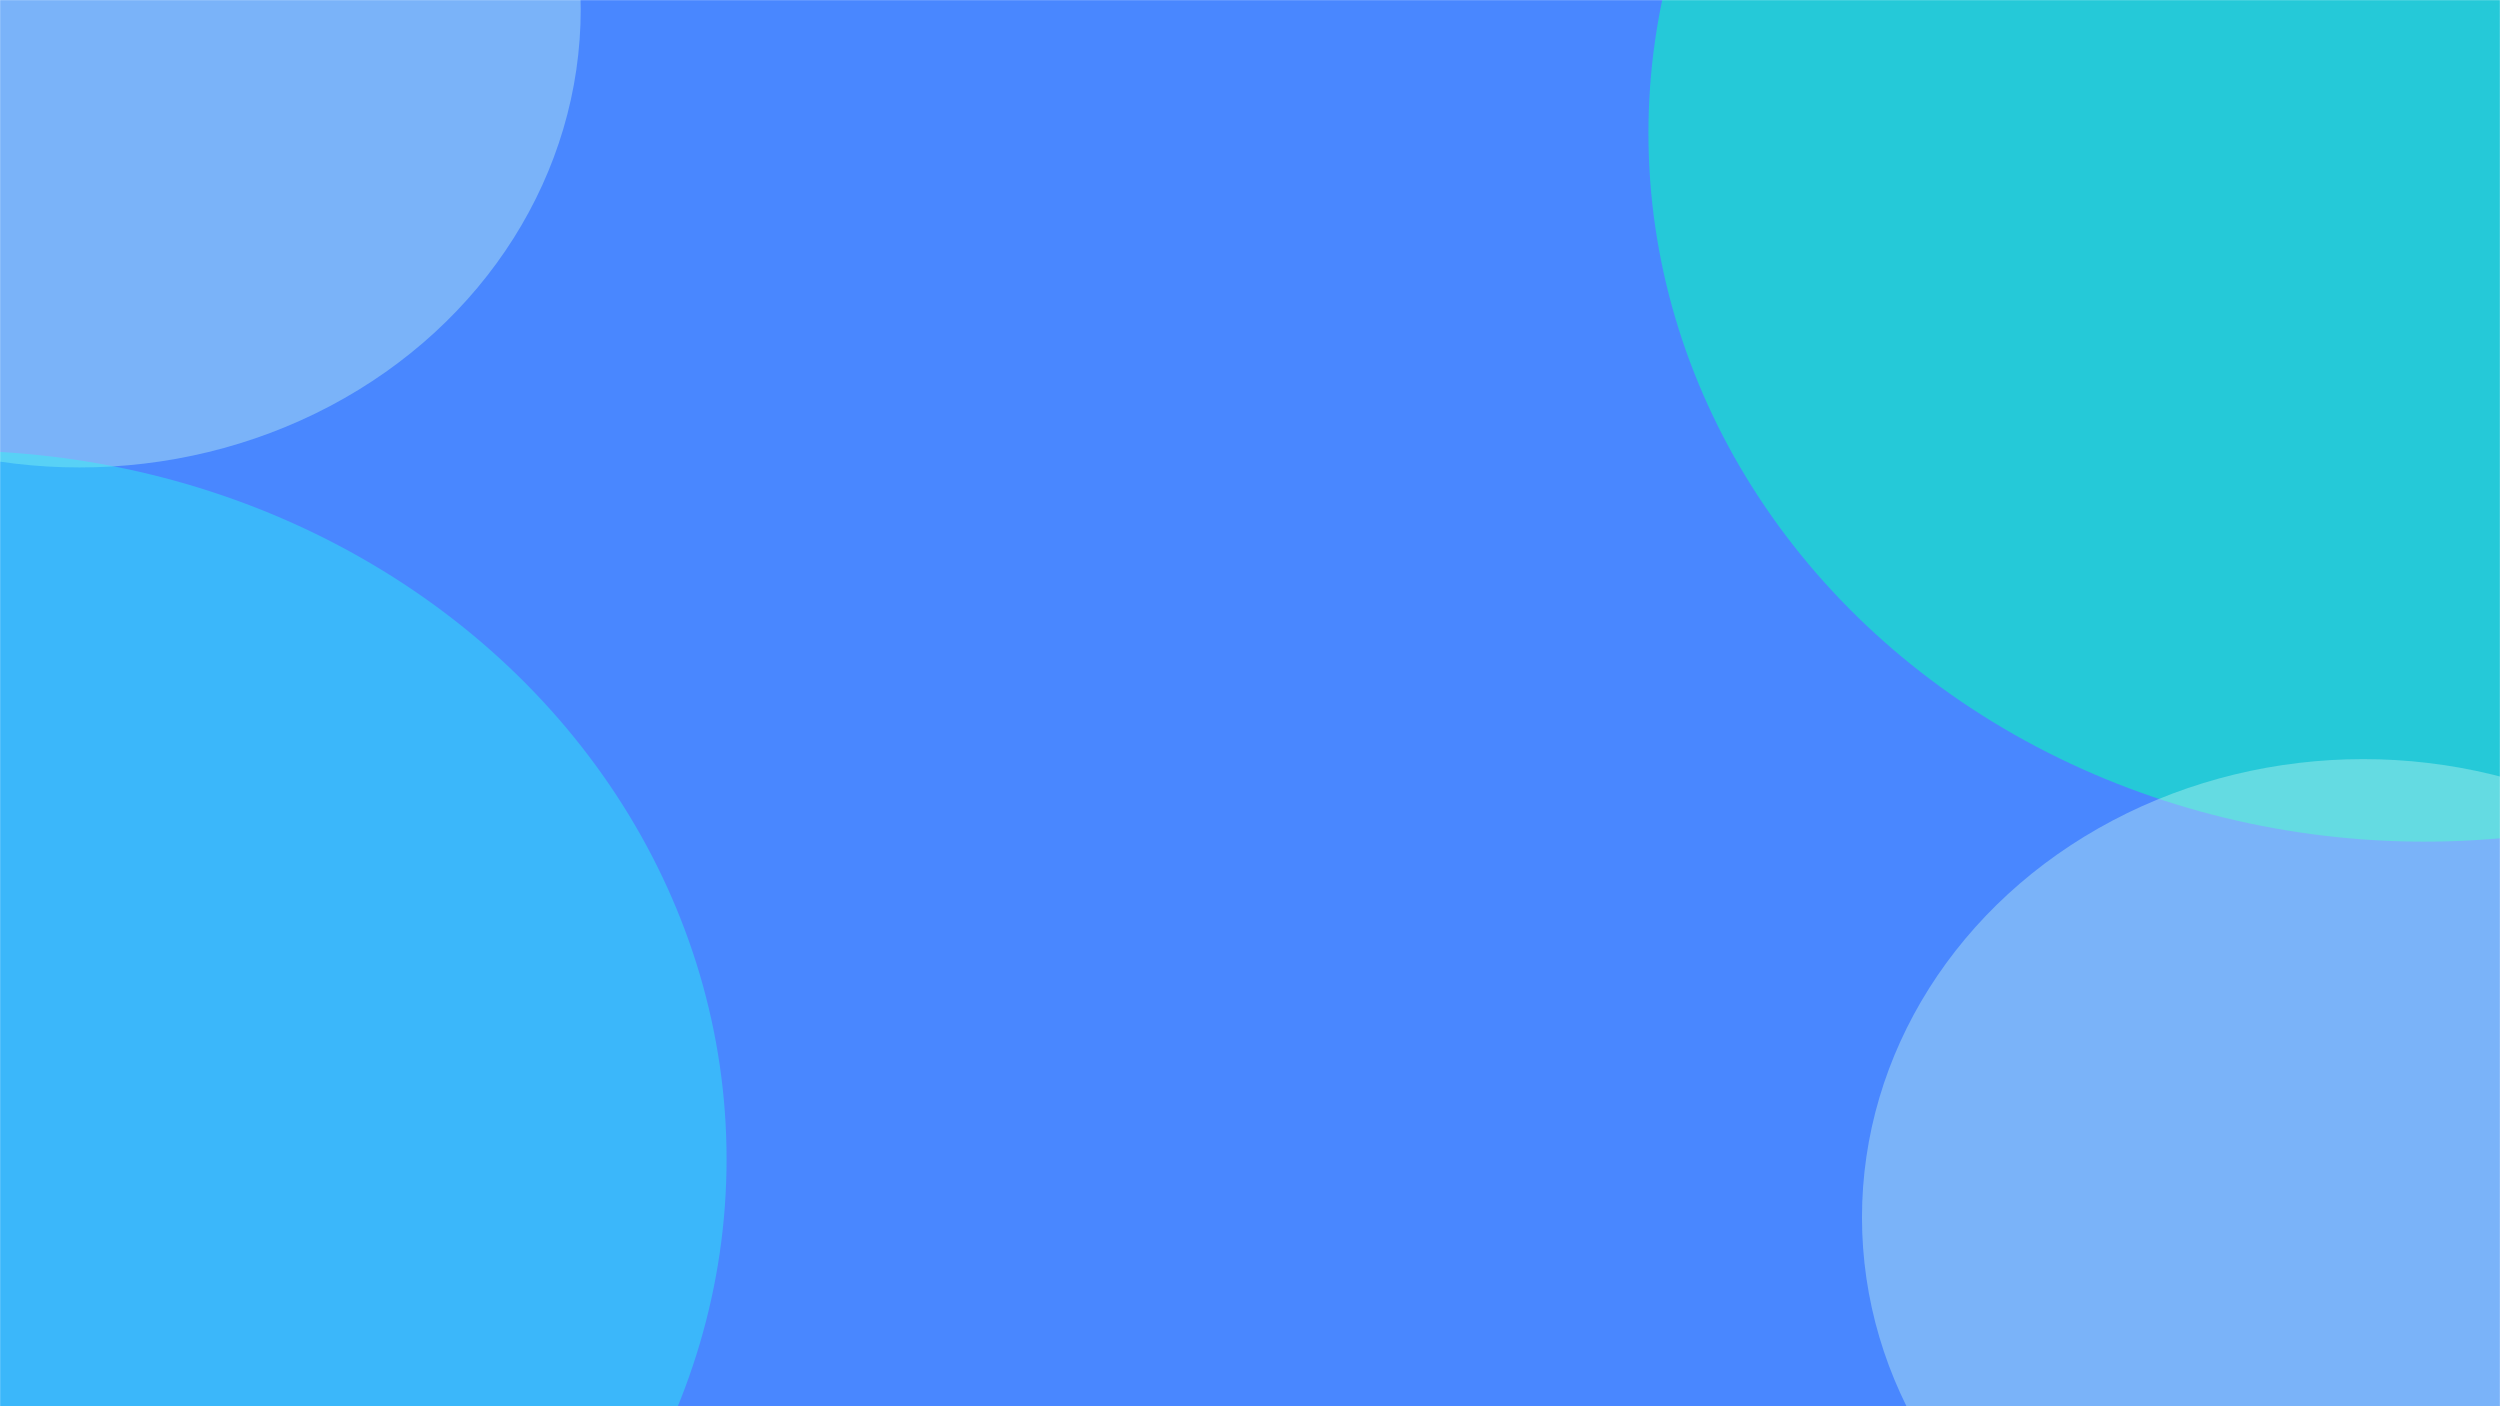 <svg width="1920" height="1080" viewBox="0 0 1920 1080" fill="none" xmlns="http://www.w3.org/2000/svg">
<mask id="mask0_1234_16180" style="mask-type:alpha" maskUnits="userSpaceOnUse" x="0" y="0" width="1920" height="1080">
<rect width="1920" height="1080" fill="#4987FF"/>
</mask>
<g mask="url(#mask0_1234_16180)">
<rect width="1920" height="1080" fill="#4987FF"/>
<g opacity="0.8" filter="url(#filter0_f_1234_16180)">
<ellipse cx="1862" cy="102.195" rx="596" ry="544.195" fill="#1BDACE"/>
</g>
<g opacity="0.4" filter="url(#filter1_f_1234_16180)">
<ellipse cx="61" cy="7" rx="385" ry="352" fill="#C3F4F1"/>
</g>
<g opacity="0.4" filter="url(#filter2_f_1234_16180)">
<ellipse cx="1815" cy="935" rx="385" ry="352" fill="#C3F4F1"/>
</g>
<g opacity="0.4" filter="url(#filter3_f_1234_16180)">
<ellipse cx="-38" cy="890.195" rx="596" ry="544.195" fill="#26FFF2"/>
</g>
</g>
<defs>
<filter id="filter0_f_1234_16180" x="816" y="-892" width="2092" height="1988.39" filterUnits="userSpaceOnUse" color-interpolation-filters="sRGB">
<feFlood flood-opacity="0" result="BackgroundImageFix"/>
<feBlend mode="normal" in="SourceGraphic" in2="BackgroundImageFix" result="shape"/>
<feGaussianBlur stdDeviation="225" result="effect1_foregroundBlur_1234_16180"/>
</filter>
<filter id="filter1_f_1234_16180" x="-774" y="-795" width="1670" height="1604" filterUnits="userSpaceOnUse" color-interpolation-filters="sRGB">
<feFlood flood-opacity="0" result="BackgroundImageFix"/>
<feBlend mode="normal" in="SourceGraphic" in2="BackgroundImageFix" result="shape"/>
<feGaussianBlur stdDeviation="225" result="effect1_foregroundBlur_1234_16180"/>
</filter>
<filter id="filter2_f_1234_16180" x="980" y="133" width="1670" height="1604" filterUnits="userSpaceOnUse" color-interpolation-filters="sRGB">
<feFlood flood-opacity="0" result="BackgroundImageFix"/>
<feBlend mode="normal" in="SourceGraphic" in2="BackgroundImageFix" result="shape"/>
<feGaussianBlur stdDeviation="225" result="effect1_foregroundBlur_1234_16180"/>
</filter>
<filter id="filter3_f_1234_16180" x="-1084" y="-104" width="2092" height="1988.39" filterUnits="userSpaceOnUse" color-interpolation-filters="sRGB">
<feFlood flood-opacity="0" result="BackgroundImageFix"/>
<feBlend mode="normal" in="SourceGraphic" in2="BackgroundImageFix" result="shape"/>
<feGaussianBlur stdDeviation="225" result="effect1_foregroundBlur_1234_16180"/>
</filter>
</defs>
</svg>
